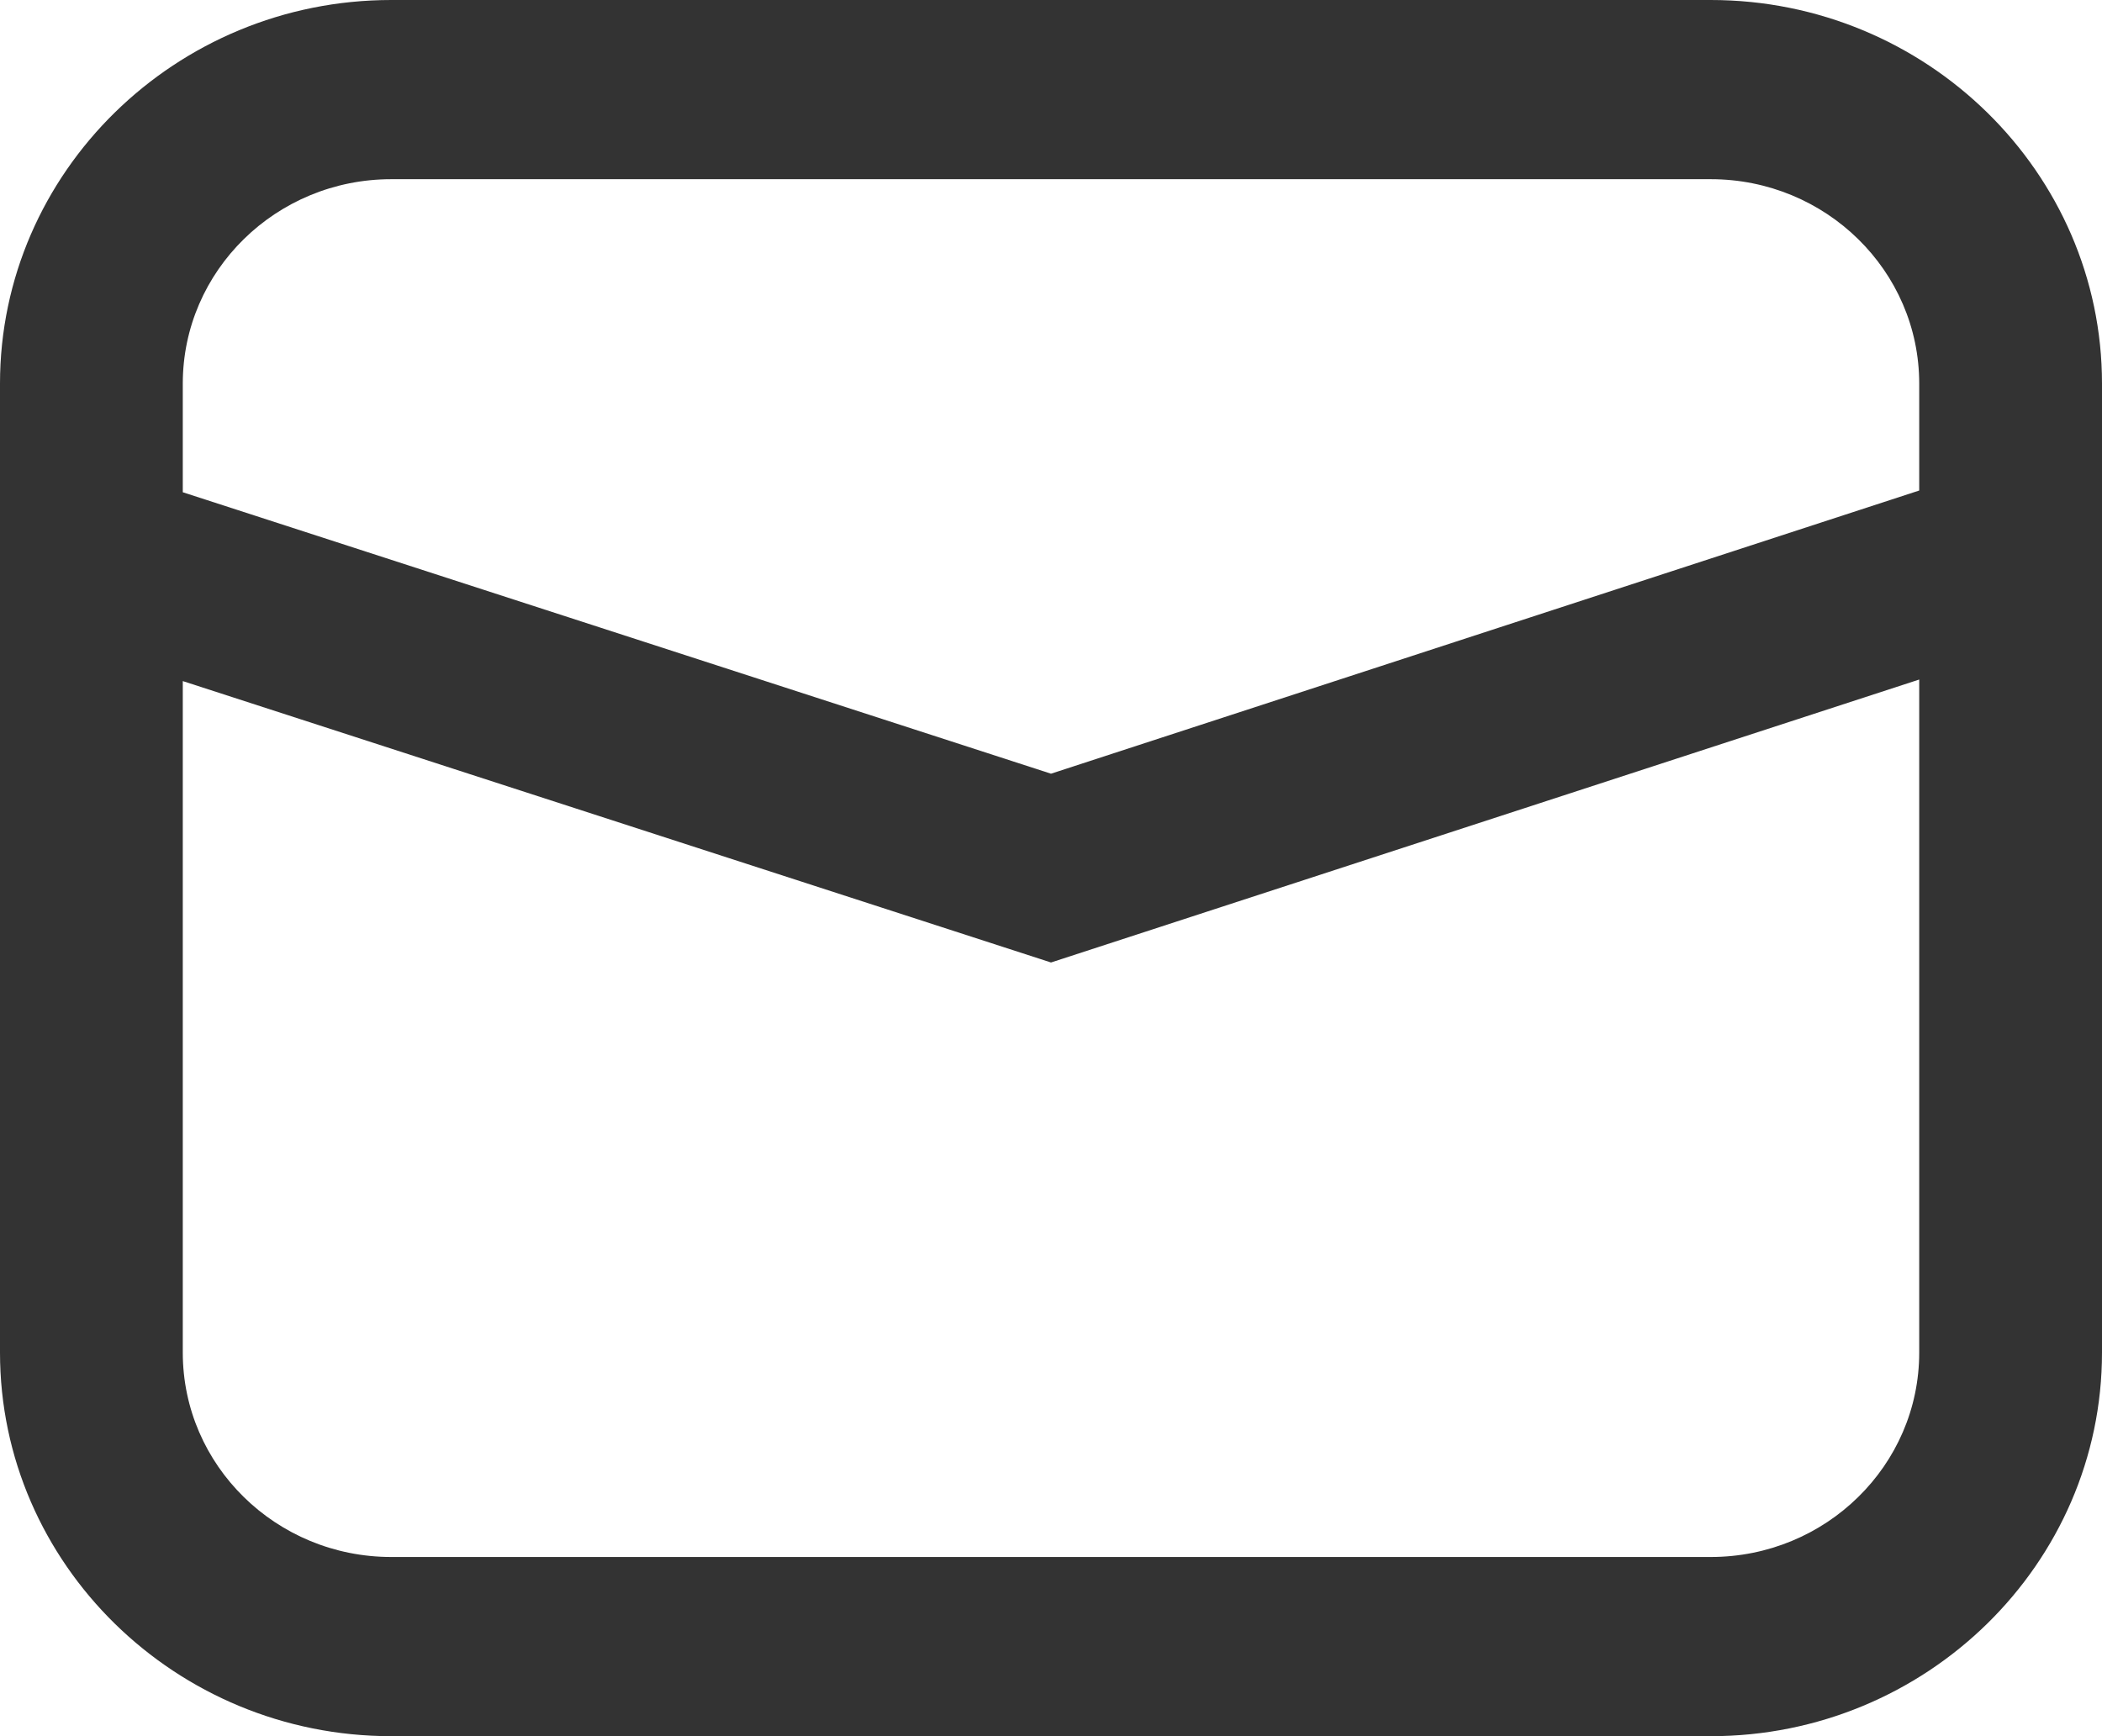 <?xml version="1.0" encoding="UTF-8"?>
<svg width="23px" height="19px" viewBox="0 0 23 19" version="1.1" xmlns="http://www.w3.org/2000/svg" xmlns:xlink="http://www.w3.org/1999/xlink">
    <title>形状@2x</title>
    <g id="History" stroke="none" stroke-width="1" fill="none" fill-rule="evenodd">
        <g id="登陆注册验证" transform="translate(-2020, -250)" fill="#333333" fill-rule="nonzero">
            <g id="编组-16" transform="translate(1994, 139)">
                <path d="M44.719,130 L30.281,130 C27.922,130 26,128.115 26,125.802 L26,115.198 C26,112.885 27.922,111 30.281,111 L44.719,111 C47.078,111 49,112.885 49,115.198 L49,125.802 C49,128.115 47.078,130 44.719,130 Z M30.281,112.961 C29.022,112.961 28,113.963 28,115.198 L28,125.802 C28,127.037 29.022,128.039 30.281,128.039 L44.719,128.039 C45.978,128.039 47,127.037 47,125.802 L47,115.198 C47,113.963 45.978,112.961 44.719,112.961 L30.281,112.961 Z M37.5,121.533 L26.666,118.021 L27.294,116.158 L37.5,119.467 L47.644,116.158 L48.275,118.021 L37.5,121.533 Z" id="形状"></path>
            </g>
        </g>
    </g>
</svg>